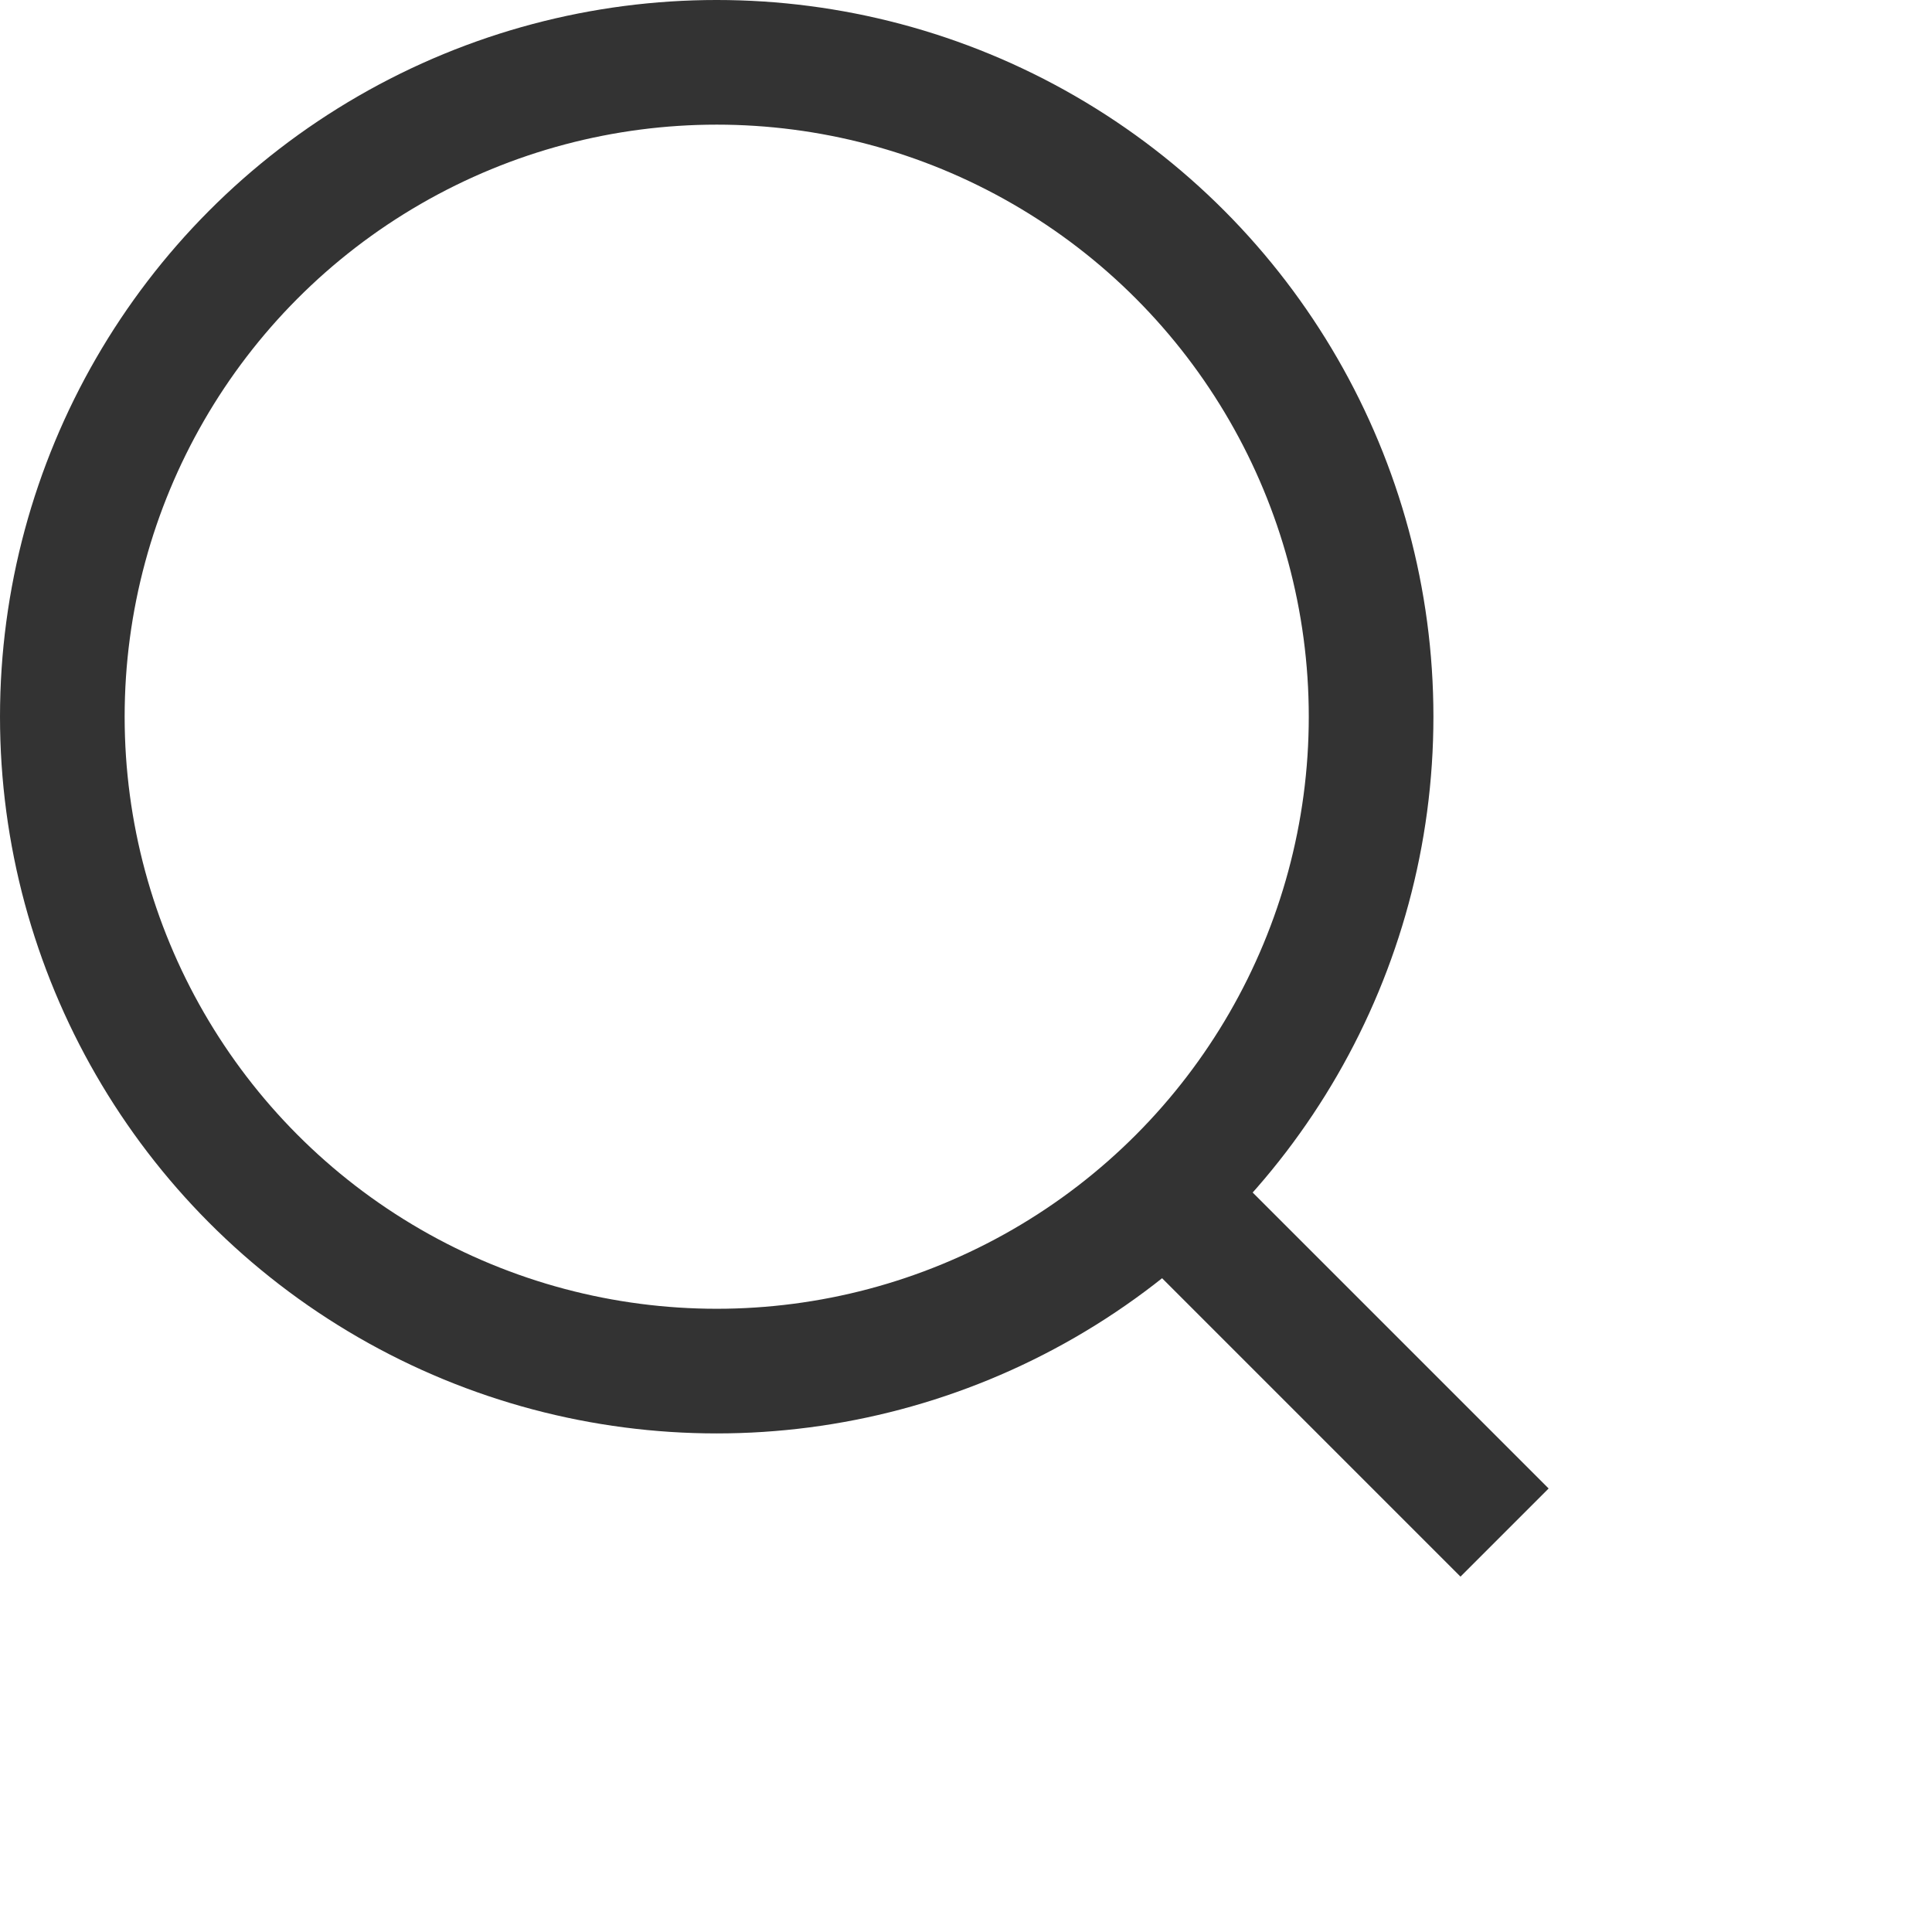 <svg width="31" height="31" viewBox="0 0 31 31" fill="none" xmlns="http://www.w3.org/2000/svg">
<circle cx="11.5" cy="11.5" r="10.5" stroke="#333333" stroke-width="2"/>
<rect x="26.514" y="0.549" width="8" height="2" transform="rotate(45 1.514 0.549)" fill="#333333"/>
</svg>
